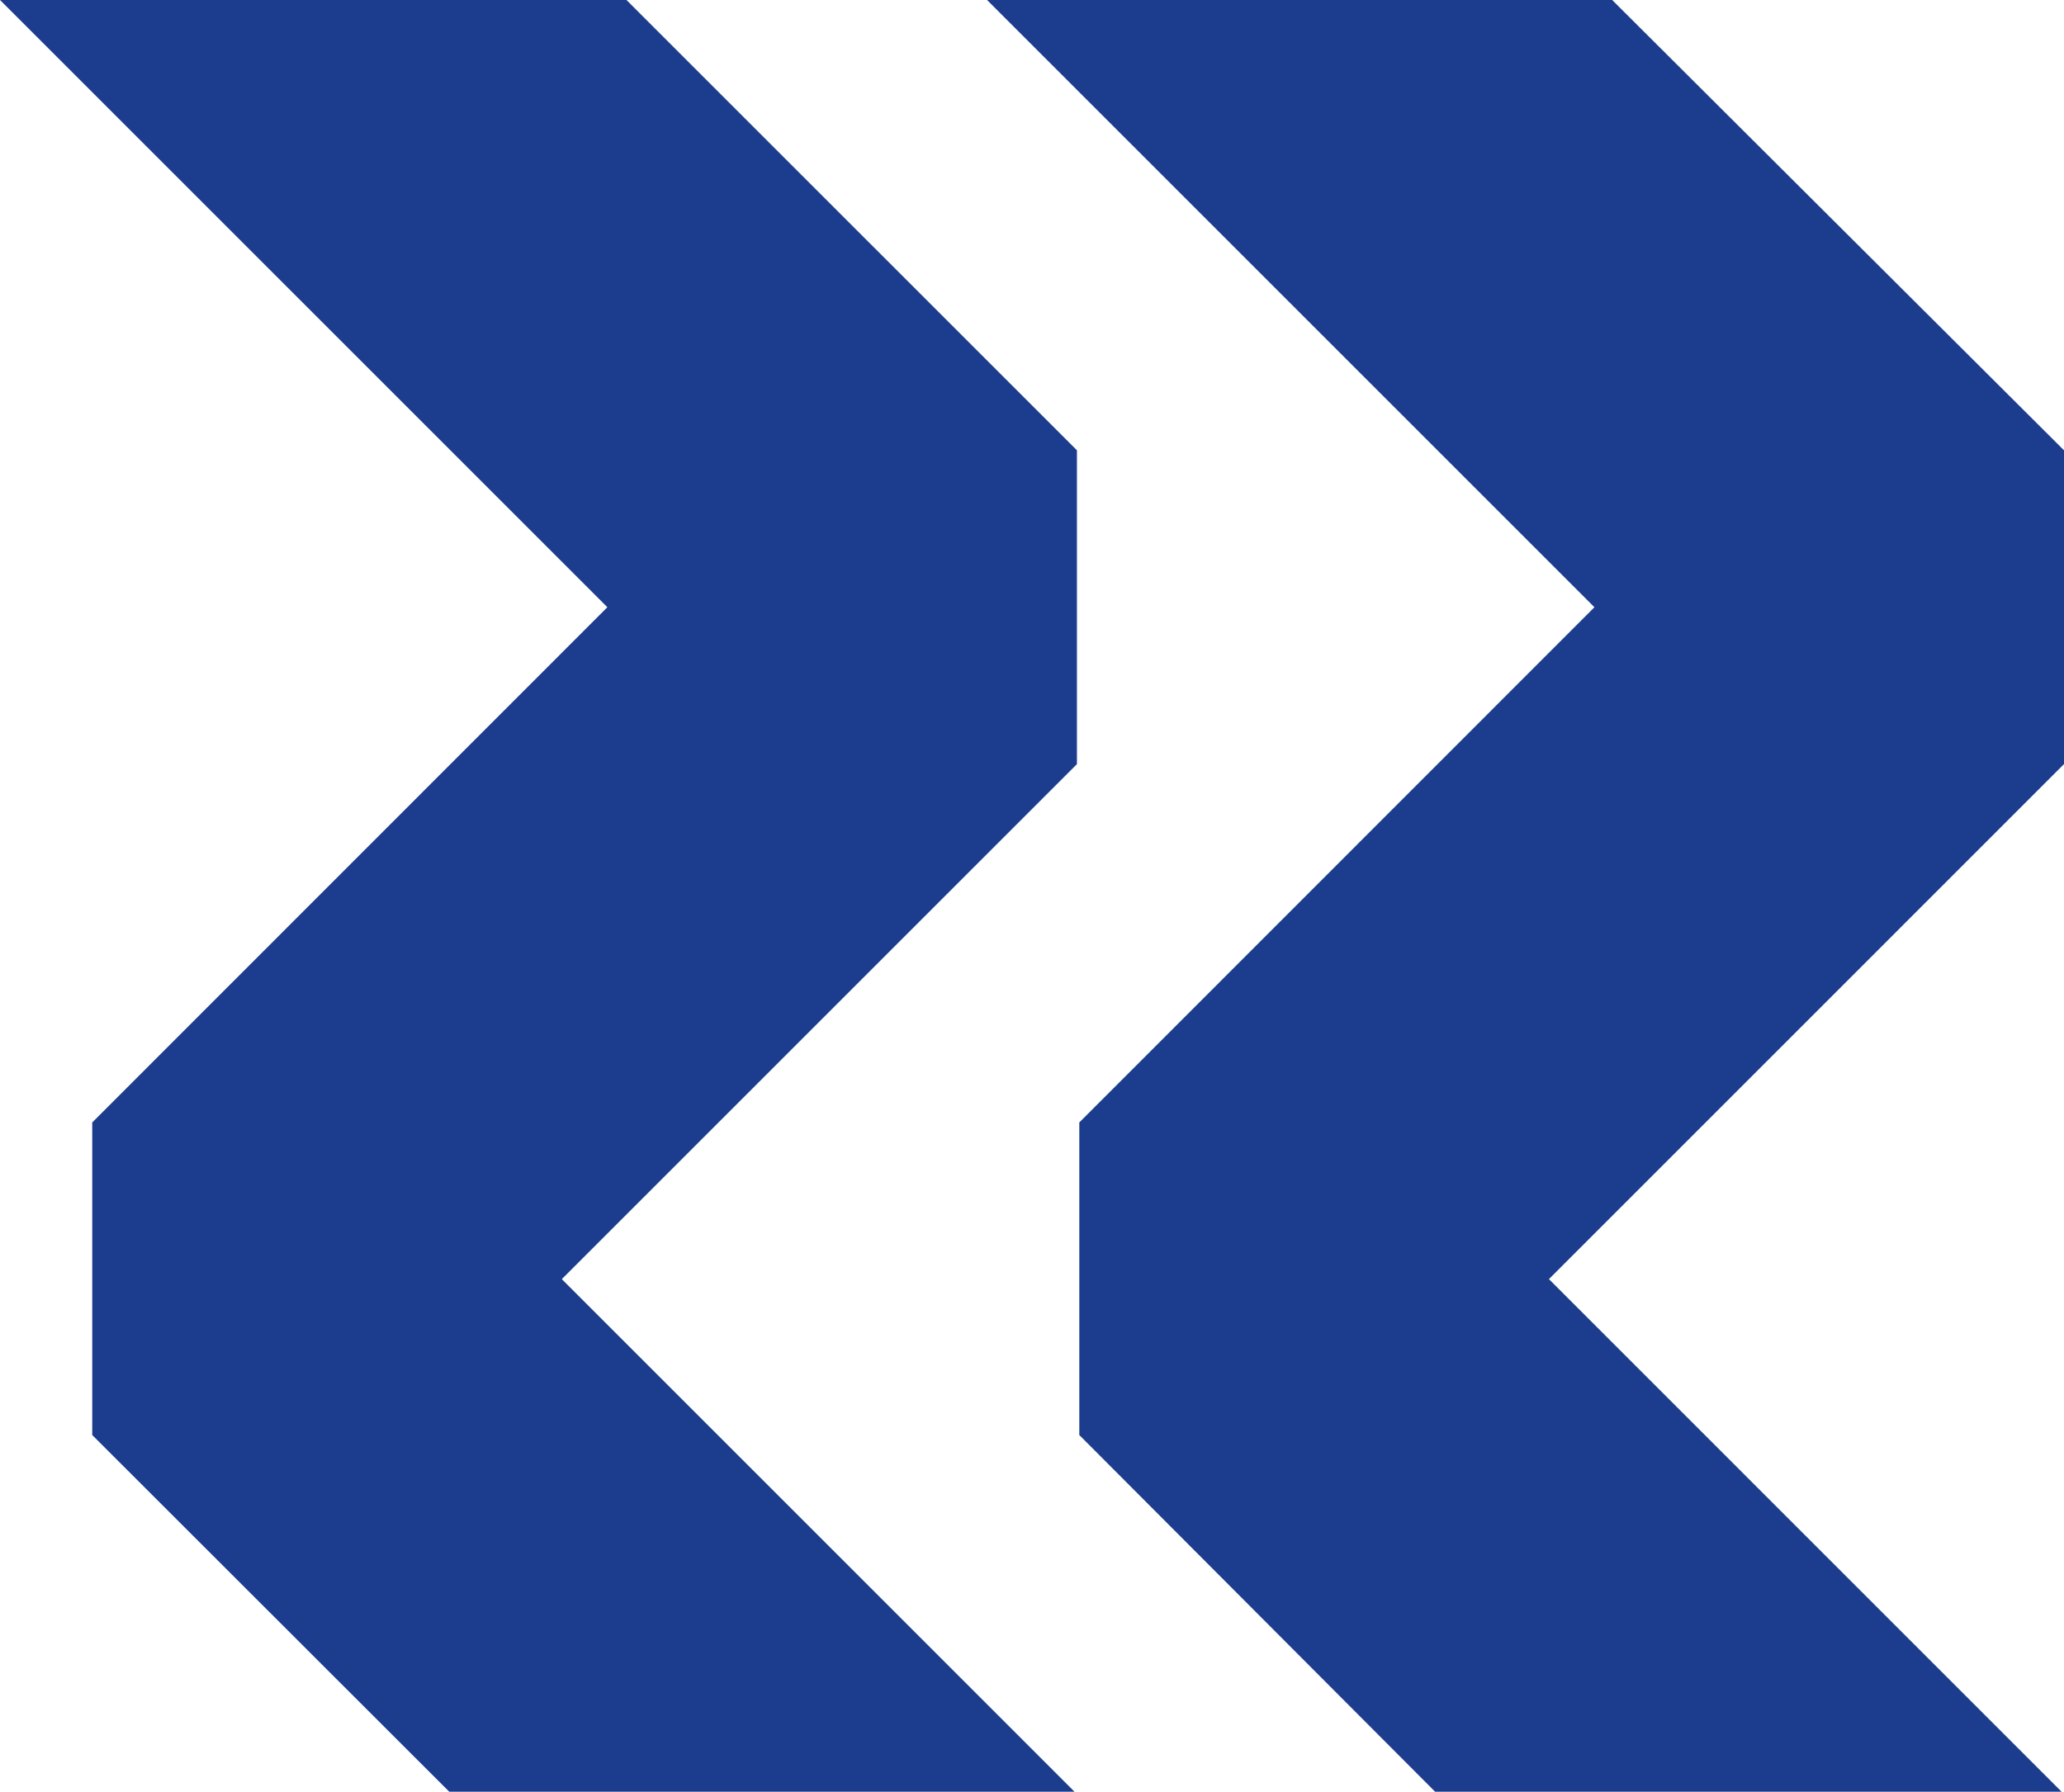 <?xml version="1.0" encoding="UTF-8" standalone="no"?>
<svg
   xmlns:dc="http://purl.org/dc/elements/1.1/"
   xmlns:cc="http://creativecommons.org/ns#"
   xmlns:rdf="http://www.w3.org/1999/02/22-rdf-syntax-ns#"
   xmlns:svg="http://www.w3.org/2000/svg"
   xmlns="http://www.w3.org/2000/svg"
   xmlns:sodipodi="http://sodipodi.sourceforge.net/DTD/sodipodi-0.dtd"
   xmlns:inkscape="http://www.inkscape.org/namespaces/inkscape"
   width="39.159"
   height="34"
   viewBox="0 0 39.159 34"
   version="1.1"
   id="svg26"
   sodipodi:docname="logogram_r2r.svg"
   inkscape:version="0.92.4 (5da689c313, 2019-01-14)">
  <defs
     id="defs30" />
  <sodipodi:namedview
     pagecolor="#ffffff"
     bordercolor="#666666"
     borderopacity="1"
     objecttolerance="10"
     gridtolerance="10"
     guidetolerance="10"
     inkscape:pageopacity="0"
     inkscape:pageshadow="2"
     inkscape:window-width="1366"
     inkscape:window-height="715"
     id="namedview28"
     showgrid="false"
     inkscape:zoom="16.058824"
     inkscape:cx="18.801112"
     inkscape:cy="23.690279"
     inkscape:window-x="-8"
     inkscape:window-y="-8"
     inkscape:window-maximized="1"
     inkscape:current-layer="svg26" />
  <g
     id="Symbol_3_1"
     data-name="Symbol 3 – 1"
     transform="translate(-24 -44.381)">
    <g
       id="Group_519052"
       data-name="Group 519052"
       transform="translate(24 44.381)">
      <path
         id="Path_146"
         data-name="Path 146"
         d="M20.432,14.5V8.545L11.886,0H0L11.523,11.523,1.75,21.3v5.932L8.523,34H20.386l-9.727-9.727Z"
         fill="#fff"
         style="fill:#1c3d8d;fill-opacity:1" />
      <path
         id="Path_147"
         data-name="Path 147"
         d="M28.672,14.5V8.545L20.1,0H8.24L19.763,11.523,9.99,21.3v5.932L16.74,34H28.626L18.9,24.273Z"
         transform="translate(10.487)"
         fill="#fff"
         style="fill:#1c3d8d;fill-opacity:1" />
    </g>
  </g>
</svg>
